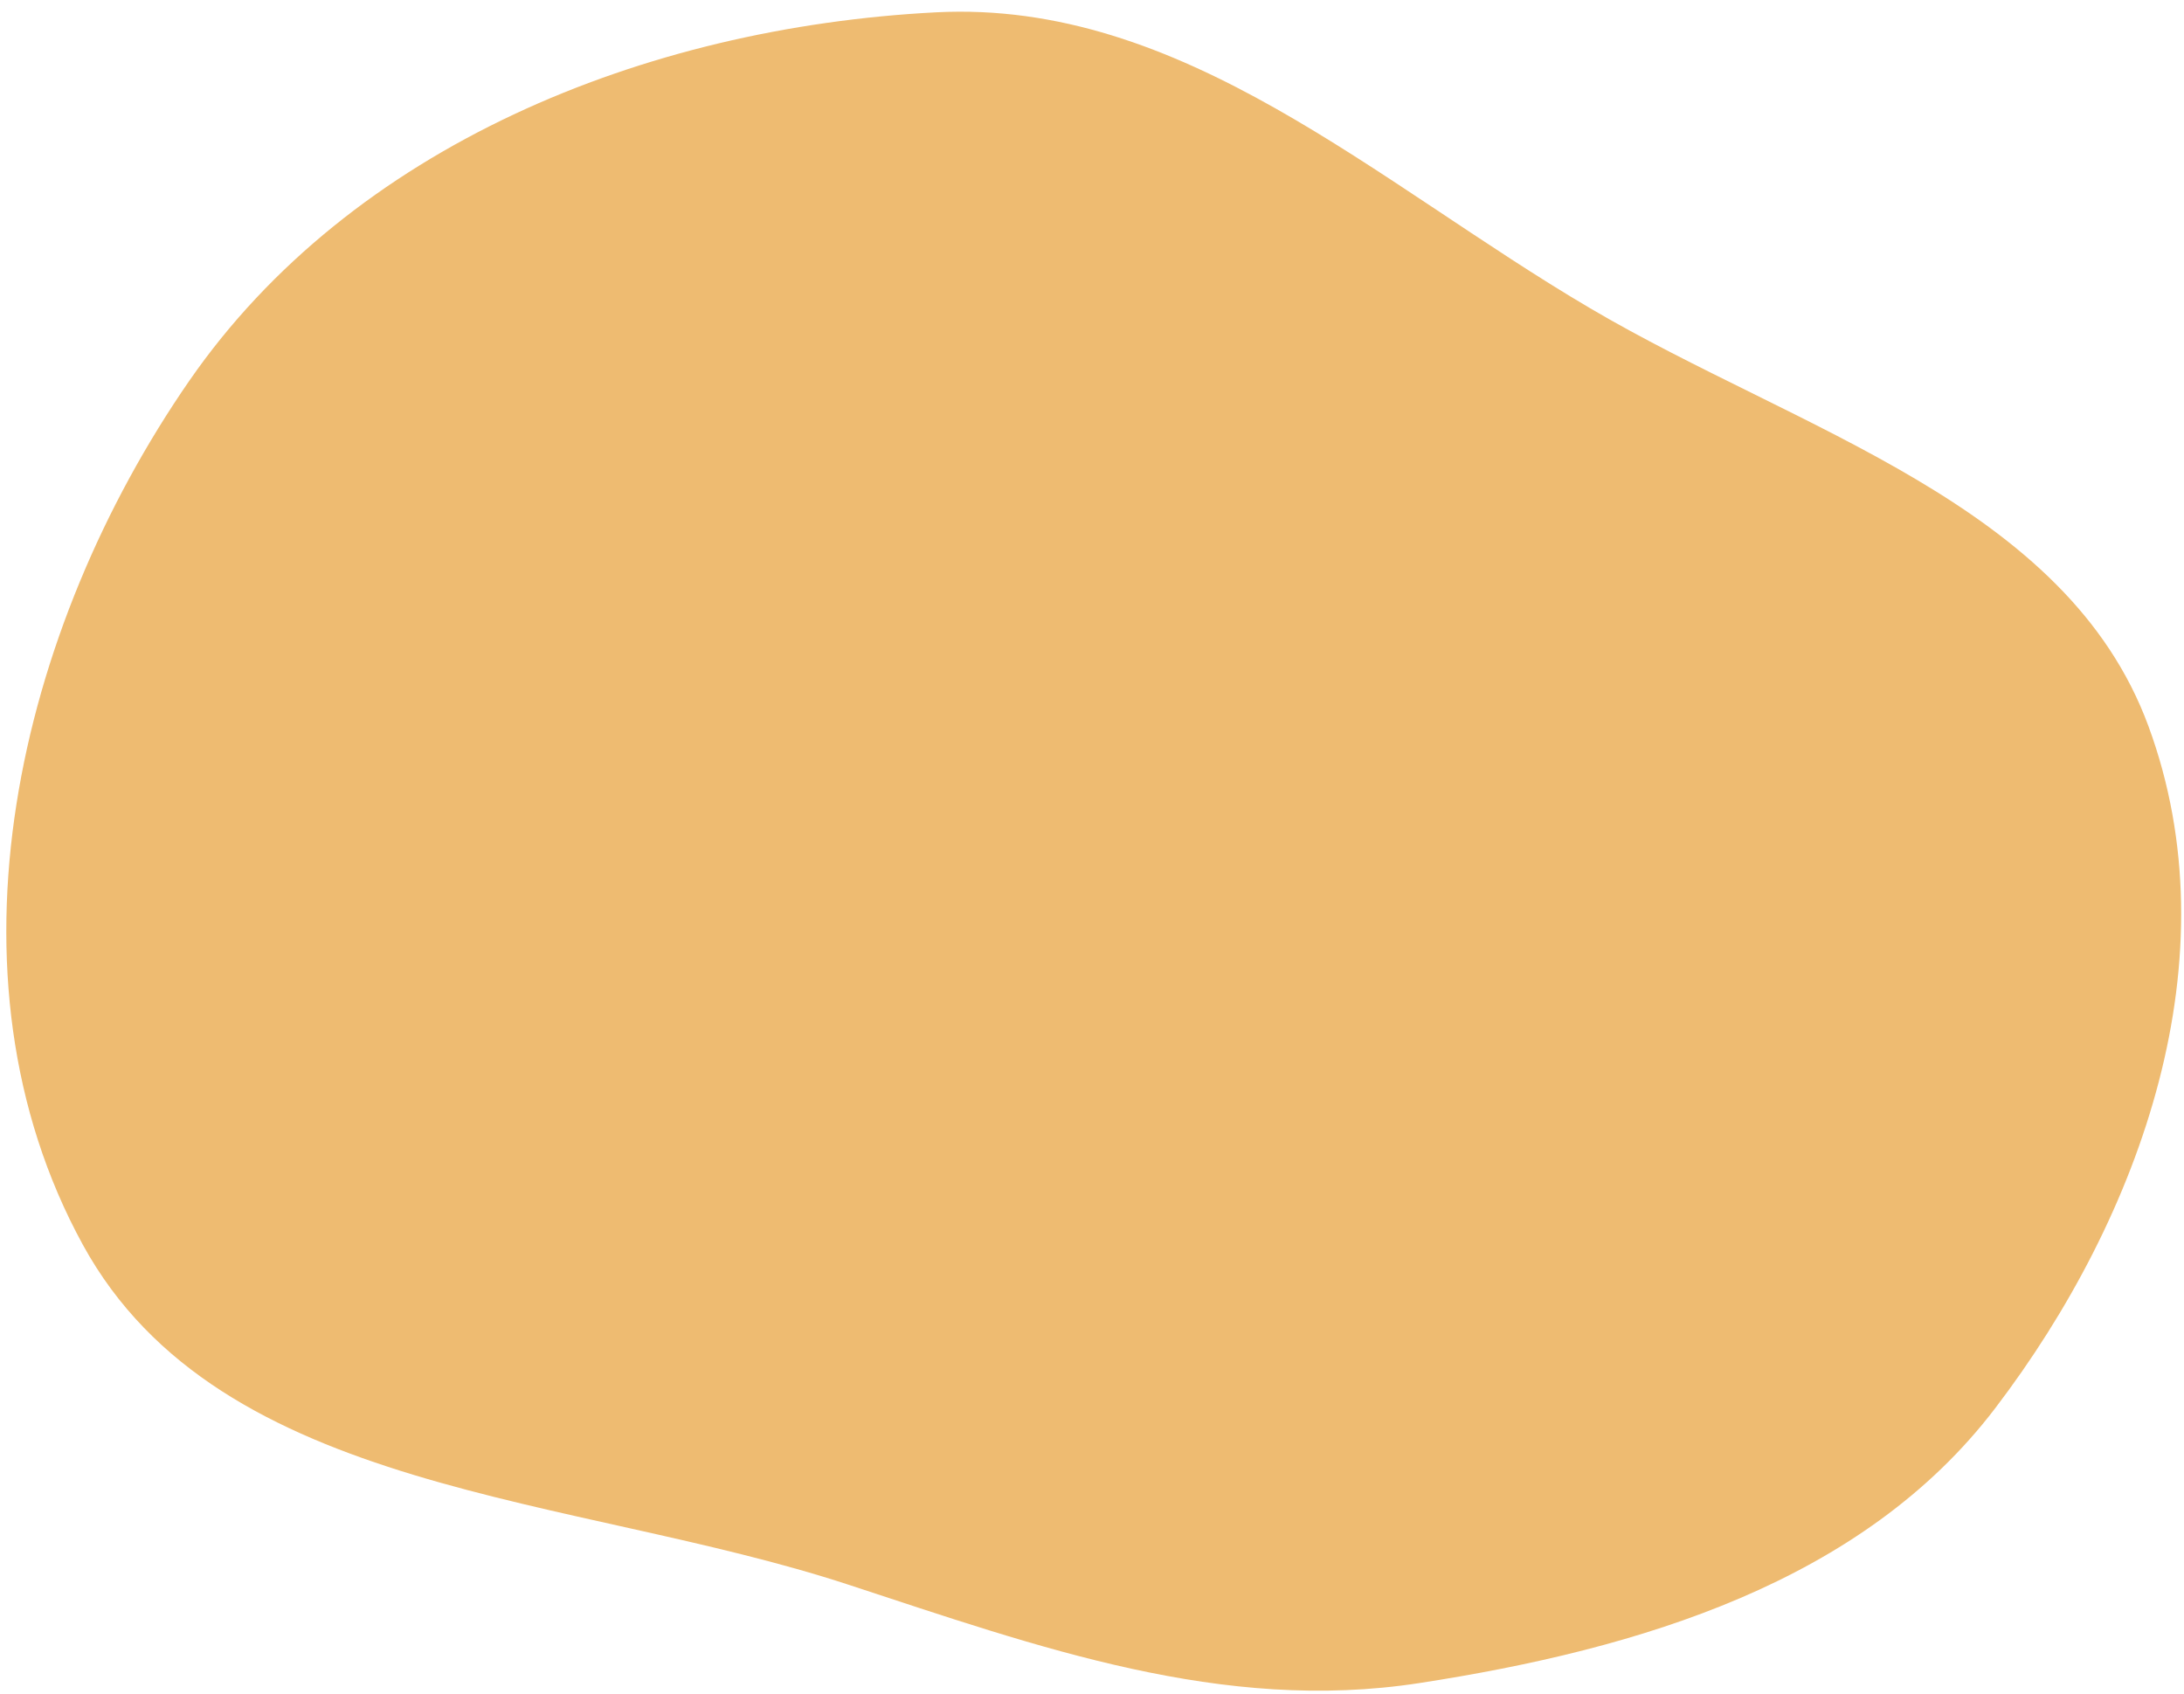 <svg width="107" height="83" viewBox="0 0 107 83" fill="none" xmlns="http://www.w3.org/2000/svg">
<path fill-rule="evenodd" clip-rule="evenodd" d="M41.573 77.636C28.062 73.204 10.791 73.278 4.059 60.981C-3.179 47.759 0.878 30.786 9.28 18.646C17.212 7.188 31.537 1.344 45.85 0.604C57.936 -0.021 67.403 8.919 77.9 15.098C88.121 21.116 101.24 24.661 105.26 35.579C109.426 46.893 104.949 59.546 97.746 68.995C91.266 77.495 80.345 80.791 69.523 82.456C59.89 83.938 50.927 80.705 41.573 77.636Z" fill="#EEBB71"/>
</svg>
